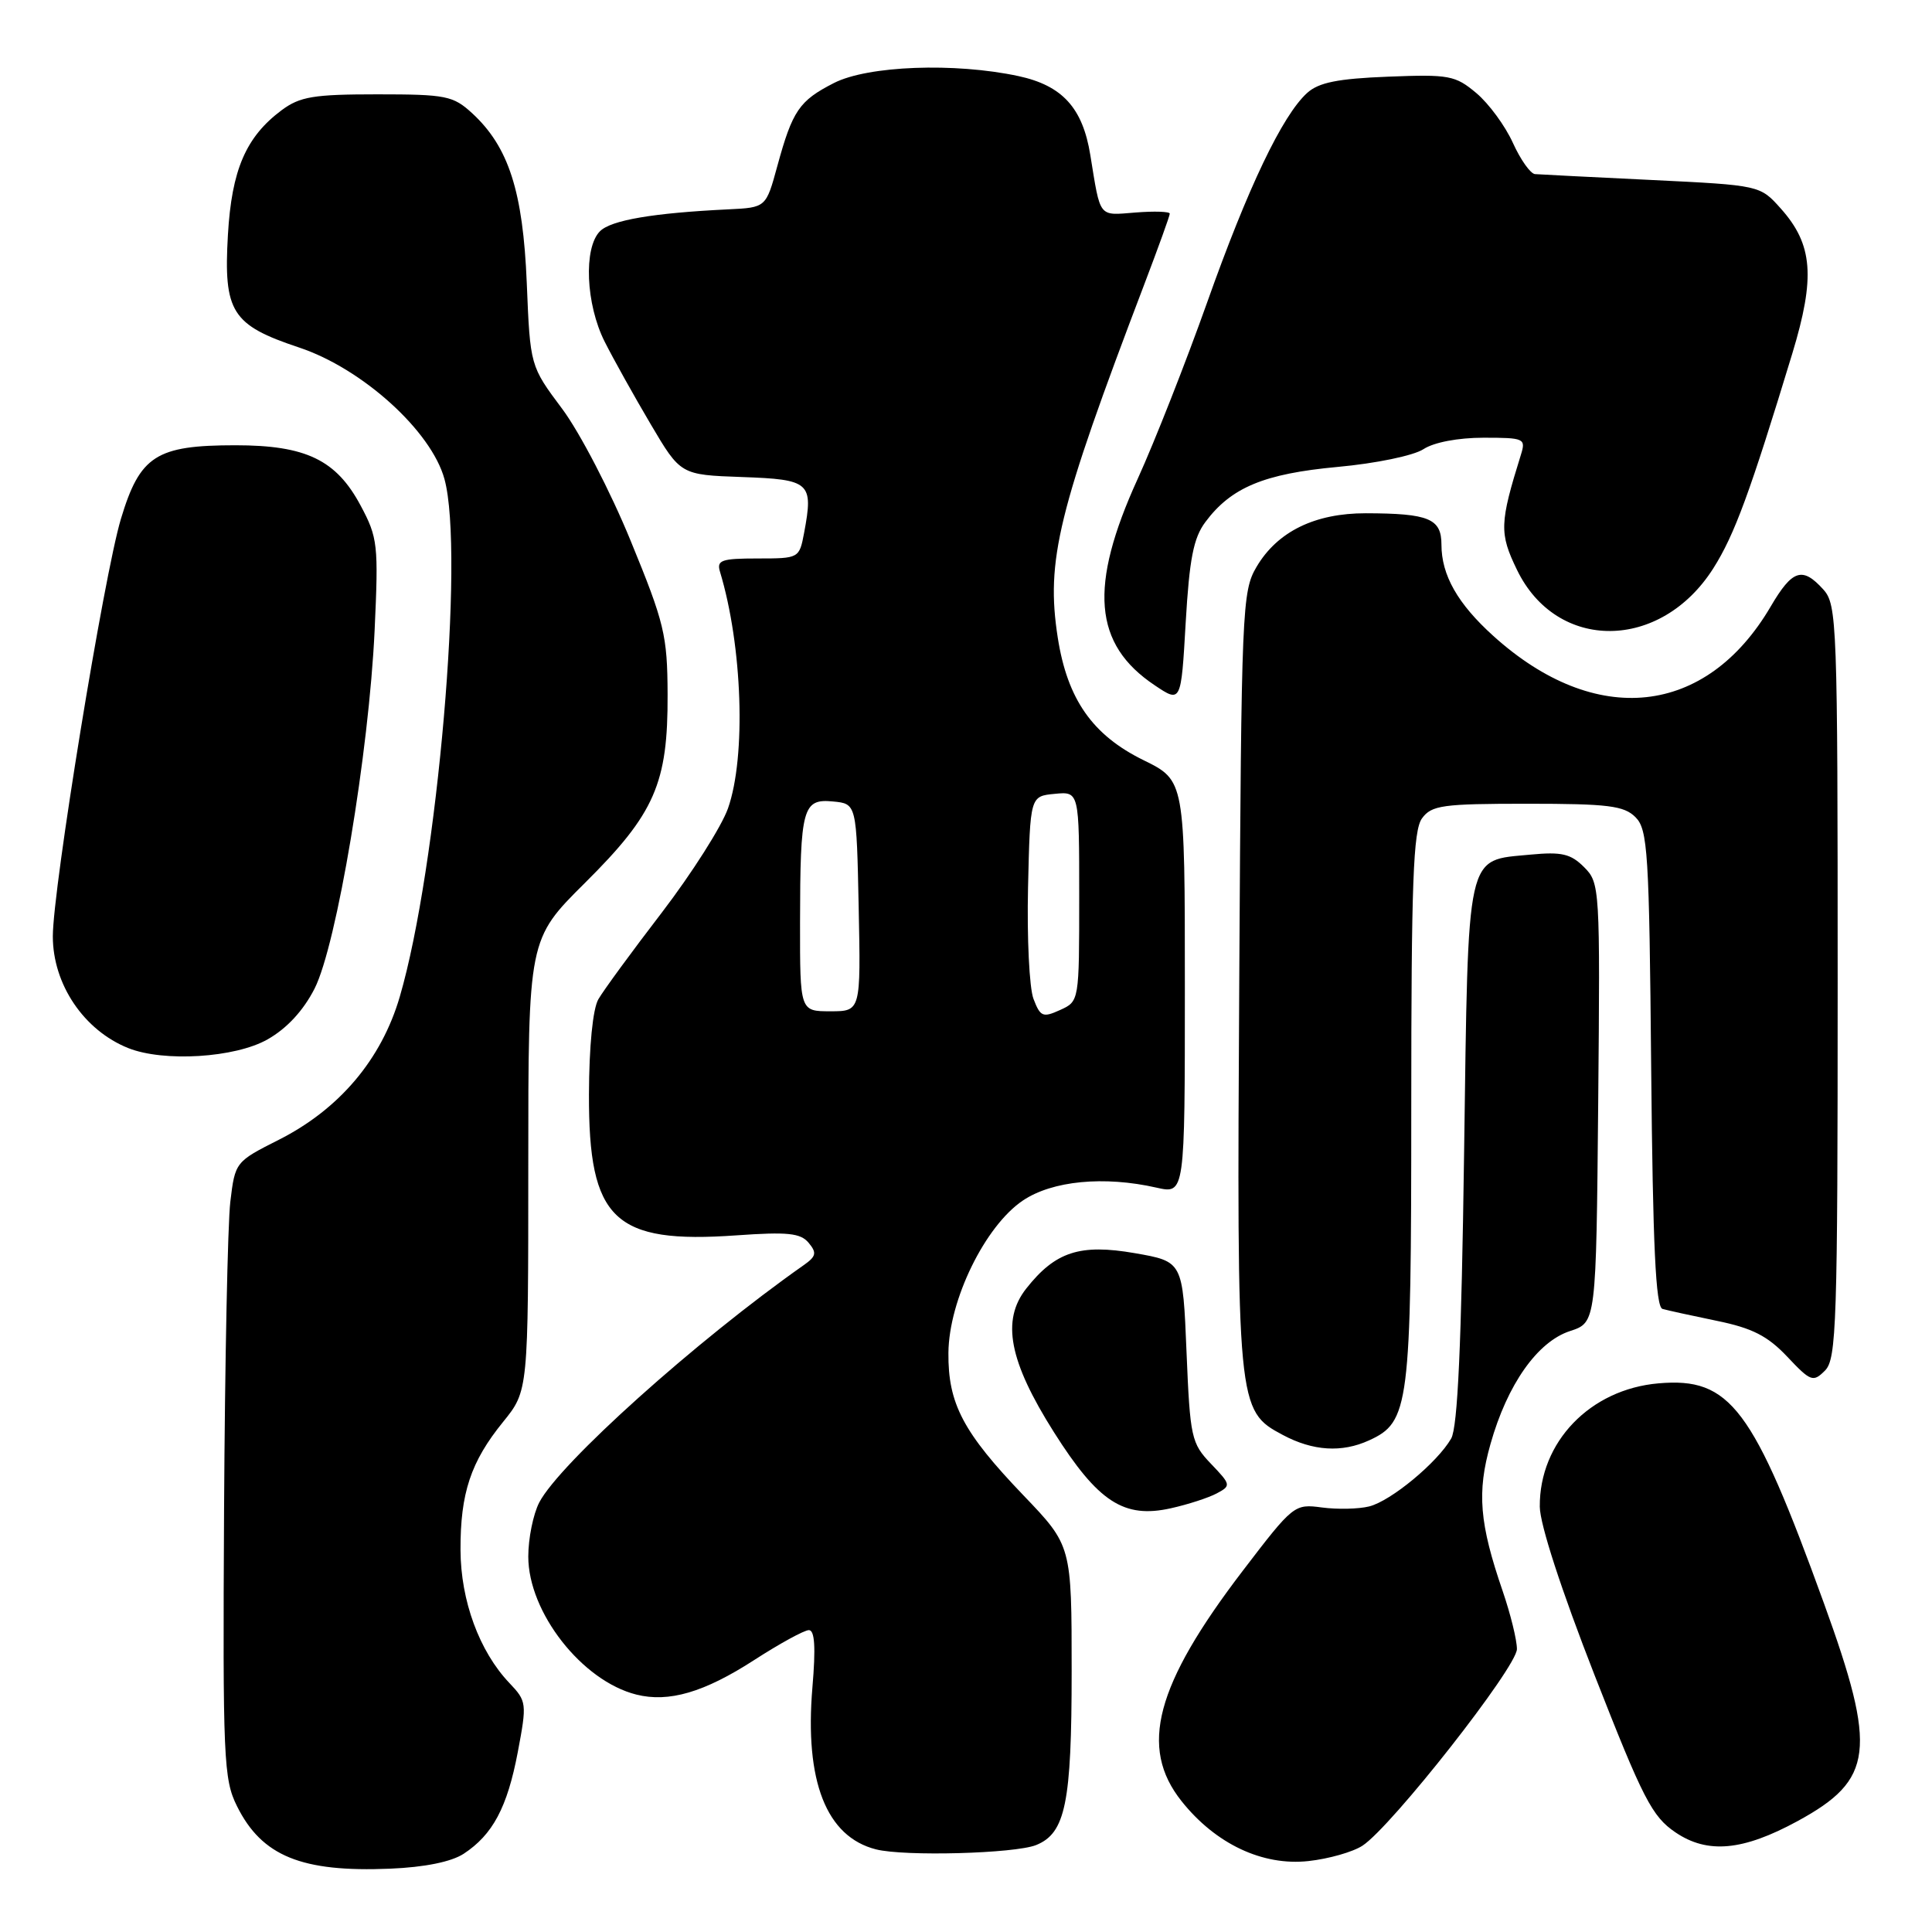 <?xml version="1.0" encoding="UTF-8" standalone="no"?>
<!DOCTYPE svg PUBLIC "-//W3C//DTD SVG 1.1//EN" "http://www.w3.org/Graphics/SVG/1.1/DTD/svg11.dtd" >
<svg xmlns="http://www.w3.org/2000/svg" xmlns:xlink="http://www.w3.org/1999/xlink" version="1.1" viewBox="0 0 256 256">
 <g >
 <path fill="currentColor"
d=" M 61.43 245.64 C 65.29 243.11 67.22 239.49 68.61 232.16 C 69.83 225.69 69.80 225.43 67.49 223.00 C 63.51 218.81 61.05 212.10 61.02 205.40 C 60.99 197.84 62.38 193.68 66.67 188.40 C 70.00 184.29 70.00 184.29 70.00 154.37 C 70.00 124.45 70.00 124.45 77.51 116.99 C 86.77 107.79 88.51 103.81 88.46 92.00 C 88.43 84.17 88.04 82.56 83.57 71.67 C 80.90 65.14 76.82 57.29 74.49 54.17 C 70.25 48.50 70.25 48.50 69.80 37.50 C 69.30 25.35 67.40 19.46 62.56 15.00 C 60.04 12.69 59.10 12.50 49.99 12.50 C 41.54 12.50 39.75 12.80 37.32 14.60 C 32.58 18.14 30.70 22.50 30.20 31.12 C 29.61 41.35 30.70 43.07 39.64 46.05 C 48.02 48.84 57.17 57.12 58.90 63.50 C 61.57 73.32 57.97 114.98 52.97 132.08 C 50.54 140.38 44.96 146.98 36.94 151.03 C 31.19 153.93 31.15 153.99 30.52 159.23 C 30.17 162.13 29.80 180.47 29.69 200.00 C 29.51 233.09 29.63 235.76 31.40 239.32 C 34.69 245.95 39.96 248.10 51.69 247.61 C 56.28 247.42 59.80 246.70 61.43 245.64 Z  M 180.54 244.56 C 184.39 242.04 201.00 220.89 201.00 218.51 C 201.00 217.30 200.15 213.86 199.12 210.85 C 196.03 201.86 195.68 197.75 197.50 191.33 C 199.72 183.46 203.71 177.78 208.04 176.37 C 211.50 175.24 211.50 175.24 211.77 146.13 C 212.03 117.59 211.99 116.99 209.90 114.90 C 208.13 113.13 206.93 112.85 202.81 113.24 C 194.16 114.08 194.57 112.26 194.00 152.78 C 193.65 178.11 193.15 189.11 192.29 190.61 C 190.47 193.78 184.31 198.89 181.42 199.61 C 180.02 199.96 177.21 200.02 175.17 199.75 C 171.51 199.26 171.37 199.37 164.67 208.14 C 153.10 223.28 150.90 231.55 156.56 238.66 C 161.07 244.33 167.30 247.27 173.38 246.60 C 176.06 246.31 179.28 245.39 180.54 244.56 Z  M 137.29 244.48 C 141.18 242.91 142.00 238.92 142.00 221.45 C 142.00 204.81 142.00 204.81 135.62 198.15 C 127.61 189.79 125.61 185.99 125.67 179.25 C 125.74 172.24 130.53 162.45 135.53 159.08 C 139.43 156.45 146.29 155.79 153.25 157.37 C 157.00 158.22 157.00 158.22 157.00 130.82 C 157.00 103.42 157.00 103.42 151.53 100.73 C 144.76 97.41 141.44 92.67 140.16 84.50 C 138.57 74.25 140.14 67.83 151.63 37.66 C 153.48 32.80 155.00 28.60 155.00 28.31 C 155.00 28.03 152.96 27.96 150.46 28.16 C 145.49 28.55 145.85 29.00 144.47 20.53 C 143.46 14.29 140.76 11.33 134.94 10.08 C 126.49 8.27 115.01 8.70 110.50 11.00 C 105.90 13.35 105.01 14.65 103.00 22.00 C 101.50 27.50 101.50 27.50 96.50 27.74 C 86.55 28.22 80.97 29.17 79.50 30.64 C 77.30 32.84 77.62 40.33 80.13 45.29 C 81.30 47.61 84.04 52.52 86.22 56.21 C 90.18 62.92 90.18 62.92 98.33 63.21 C 107.36 63.53 107.80 63.92 106.55 70.60 C 105.91 73.98 105.88 74.00 100.39 74.00 C 95.59 74.00 94.94 74.23 95.40 75.75 C 98.38 85.60 98.88 100.26 96.46 107.12 C 95.61 109.52 91.67 115.72 87.71 120.90 C 83.74 126.07 79.95 131.25 79.29 132.40 C 78.55 133.67 78.06 138.64 78.04 145.00 C 77.99 161.64 81.34 164.84 97.60 163.69 C 104.38 163.21 106.08 163.39 107.15 164.68 C 108.26 166.01 108.15 166.48 106.48 167.65 C 92.23 177.67 74.13 193.92 71.45 199.09 C 70.65 200.64 70.00 203.86 70.00 206.25 C 70.00 213.64 77.12 222.74 84.32 224.54 C 88.61 225.62 93.30 224.25 99.91 219.98 C 103.30 217.79 106.57 216.00 107.18 216.00 C 107.96 216.00 108.10 218.30 107.65 223.58 C 106.60 236.02 109.49 243.38 116.07 245.05 C 119.85 246.01 134.46 245.61 137.29 244.48 Z  M 238.18 241.31 C 248.28 235.81 248.75 231.95 241.68 212.44 C 232.27 186.47 229.27 182.48 219.77 183.30 C 210.70 184.08 203.96 191.08 204.03 199.65 C 204.05 202.00 206.89 210.71 211.29 221.97 C 217.72 238.39 218.90 240.69 222.01 242.80 C 226.26 245.68 230.94 245.25 238.18 241.31 Z  M 161.23 197.88 C 163.14 196.86 163.11 196.73 160.46 193.96 C 157.86 191.24 157.69 190.50 157.22 179.13 C 156.73 167.16 156.73 167.16 150.37 166.05 C 143.11 164.79 139.84 165.85 135.99 170.73 C 132.66 174.95 133.70 180.36 139.65 189.77 C 145.51 199.03 148.92 201.25 155.16 199.85 C 157.41 199.35 160.15 198.46 161.23 197.88 Z  M 181.40 190.86 C 186.74 188.43 187.00 186.39 187.00 146.79 C 187.00 116.92 187.26 110.03 188.42 108.44 C 189.69 106.70 191.12 106.50 202.38 106.50 C 213.09 106.50 215.19 106.76 216.71 108.28 C 218.34 109.91 218.53 112.89 218.79 141.58 C 219.01 165.16 219.39 173.18 220.29 173.44 C 220.96 173.63 224.20 174.34 227.50 175.02 C 232.19 175.98 234.22 177.02 236.82 179.77 C 239.93 183.07 240.25 183.18 241.82 181.61 C 243.35 180.08 243.50 175.44 243.50 130.07 C 243.50 82.44 243.41 80.12 241.60 78.11 C 238.83 75.04 237.50 75.47 234.63 80.36 C 226.08 94.95 211.43 96.51 197.88 84.27 C 193.15 80.00 191.00 76.21 191.00 72.17 C 191.00 68.72 189.34 68.03 180.98 68.01 C 174.24 68.00 169.26 70.43 166.50 75.11 C 164.58 78.36 164.49 80.58 164.21 129.54 C 163.88 186.49 163.92 186.91 169.98 190.14 C 173.97 192.27 177.80 192.51 181.40 190.86 Z  M 35.44 137.73 C 38.00 136.29 40.19 133.92 41.68 131.00 C 44.61 125.23 48.89 99.71 49.64 83.50 C 50.16 72.19 50.06 71.24 47.79 67.00 C 44.56 60.94 40.55 59.00 31.20 59.00 C 20.69 59.00 18.54 60.38 16.02 68.76 C 13.77 76.24 7.00 117.75 7.00 124.07 C 7.00 130.43 11.12 136.53 17.00 138.88 C 21.70 140.75 31.15 140.17 35.44 137.73 Z  M 159.72 69.17 C 163.13 64.59 167.49 62.77 177.24 61.87 C 182.30 61.41 187.31 60.37 188.61 59.52 C 189.99 58.61 193.21 58.00 196.58 58.00 C 201.98 58.00 202.20 58.10 201.53 60.25 C 198.70 69.34 198.65 70.65 201.01 75.51 C 206.28 86.40 220.05 86.29 227.02 75.31 C 229.83 70.88 231.89 65.26 237.49 46.84 C 240.56 36.73 240.22 32.40 235.97 27.64 C 233.21 24.55 233.21 24.55 218.86 23.85 C 210.96 23.47 204.01 23.12 203.40 23.07 C 202.80 23.03 201.48 21.17 200.47 18.94 C 199.46 16.70 197.29 13.74 195.63 12.34 C 192.83 9.99 192.03 9.84 183.92 10.16 C 177.26 10.42 174.74 10.93 173.21 12.31 C 169.92 15.29 165.36 24.83 159.95 40.08 C 157.13 48.01 152.99 58.53 150.75 63.45 C 144.25 77.72 144.88 85.37 153.00 90.80 C 156.50 93.15 156.50 93.15 157.11 82.49 C 157.60 74.07 158.14 71.28 159.72 69.17 Z  M 136.94 132.35 C 136.39 130.90 136.07 124.27 136.22 117.61 C 136.50 105.50 136.50 105.50 139.75 105.19 C 143.00 104.87 143.00 104.87 143.00 118.78 C 143.00 132.68 143.00 132.68 140.47 133.83 C 138.18 134.87 137.85 134.73 136.94 132.35 Z  M 106.01 122.25 C 106.03 107.02 106.36 105.81 110.38 106.20 C 113.50 106.50 113.50 106.50 113.78 120.25 C 114.06 134.00 114.06 134.00 110.03 134.00 C 106.00 134.00 106.00 134.00 106.01 122.25 Z "/>
</g>
</svg>